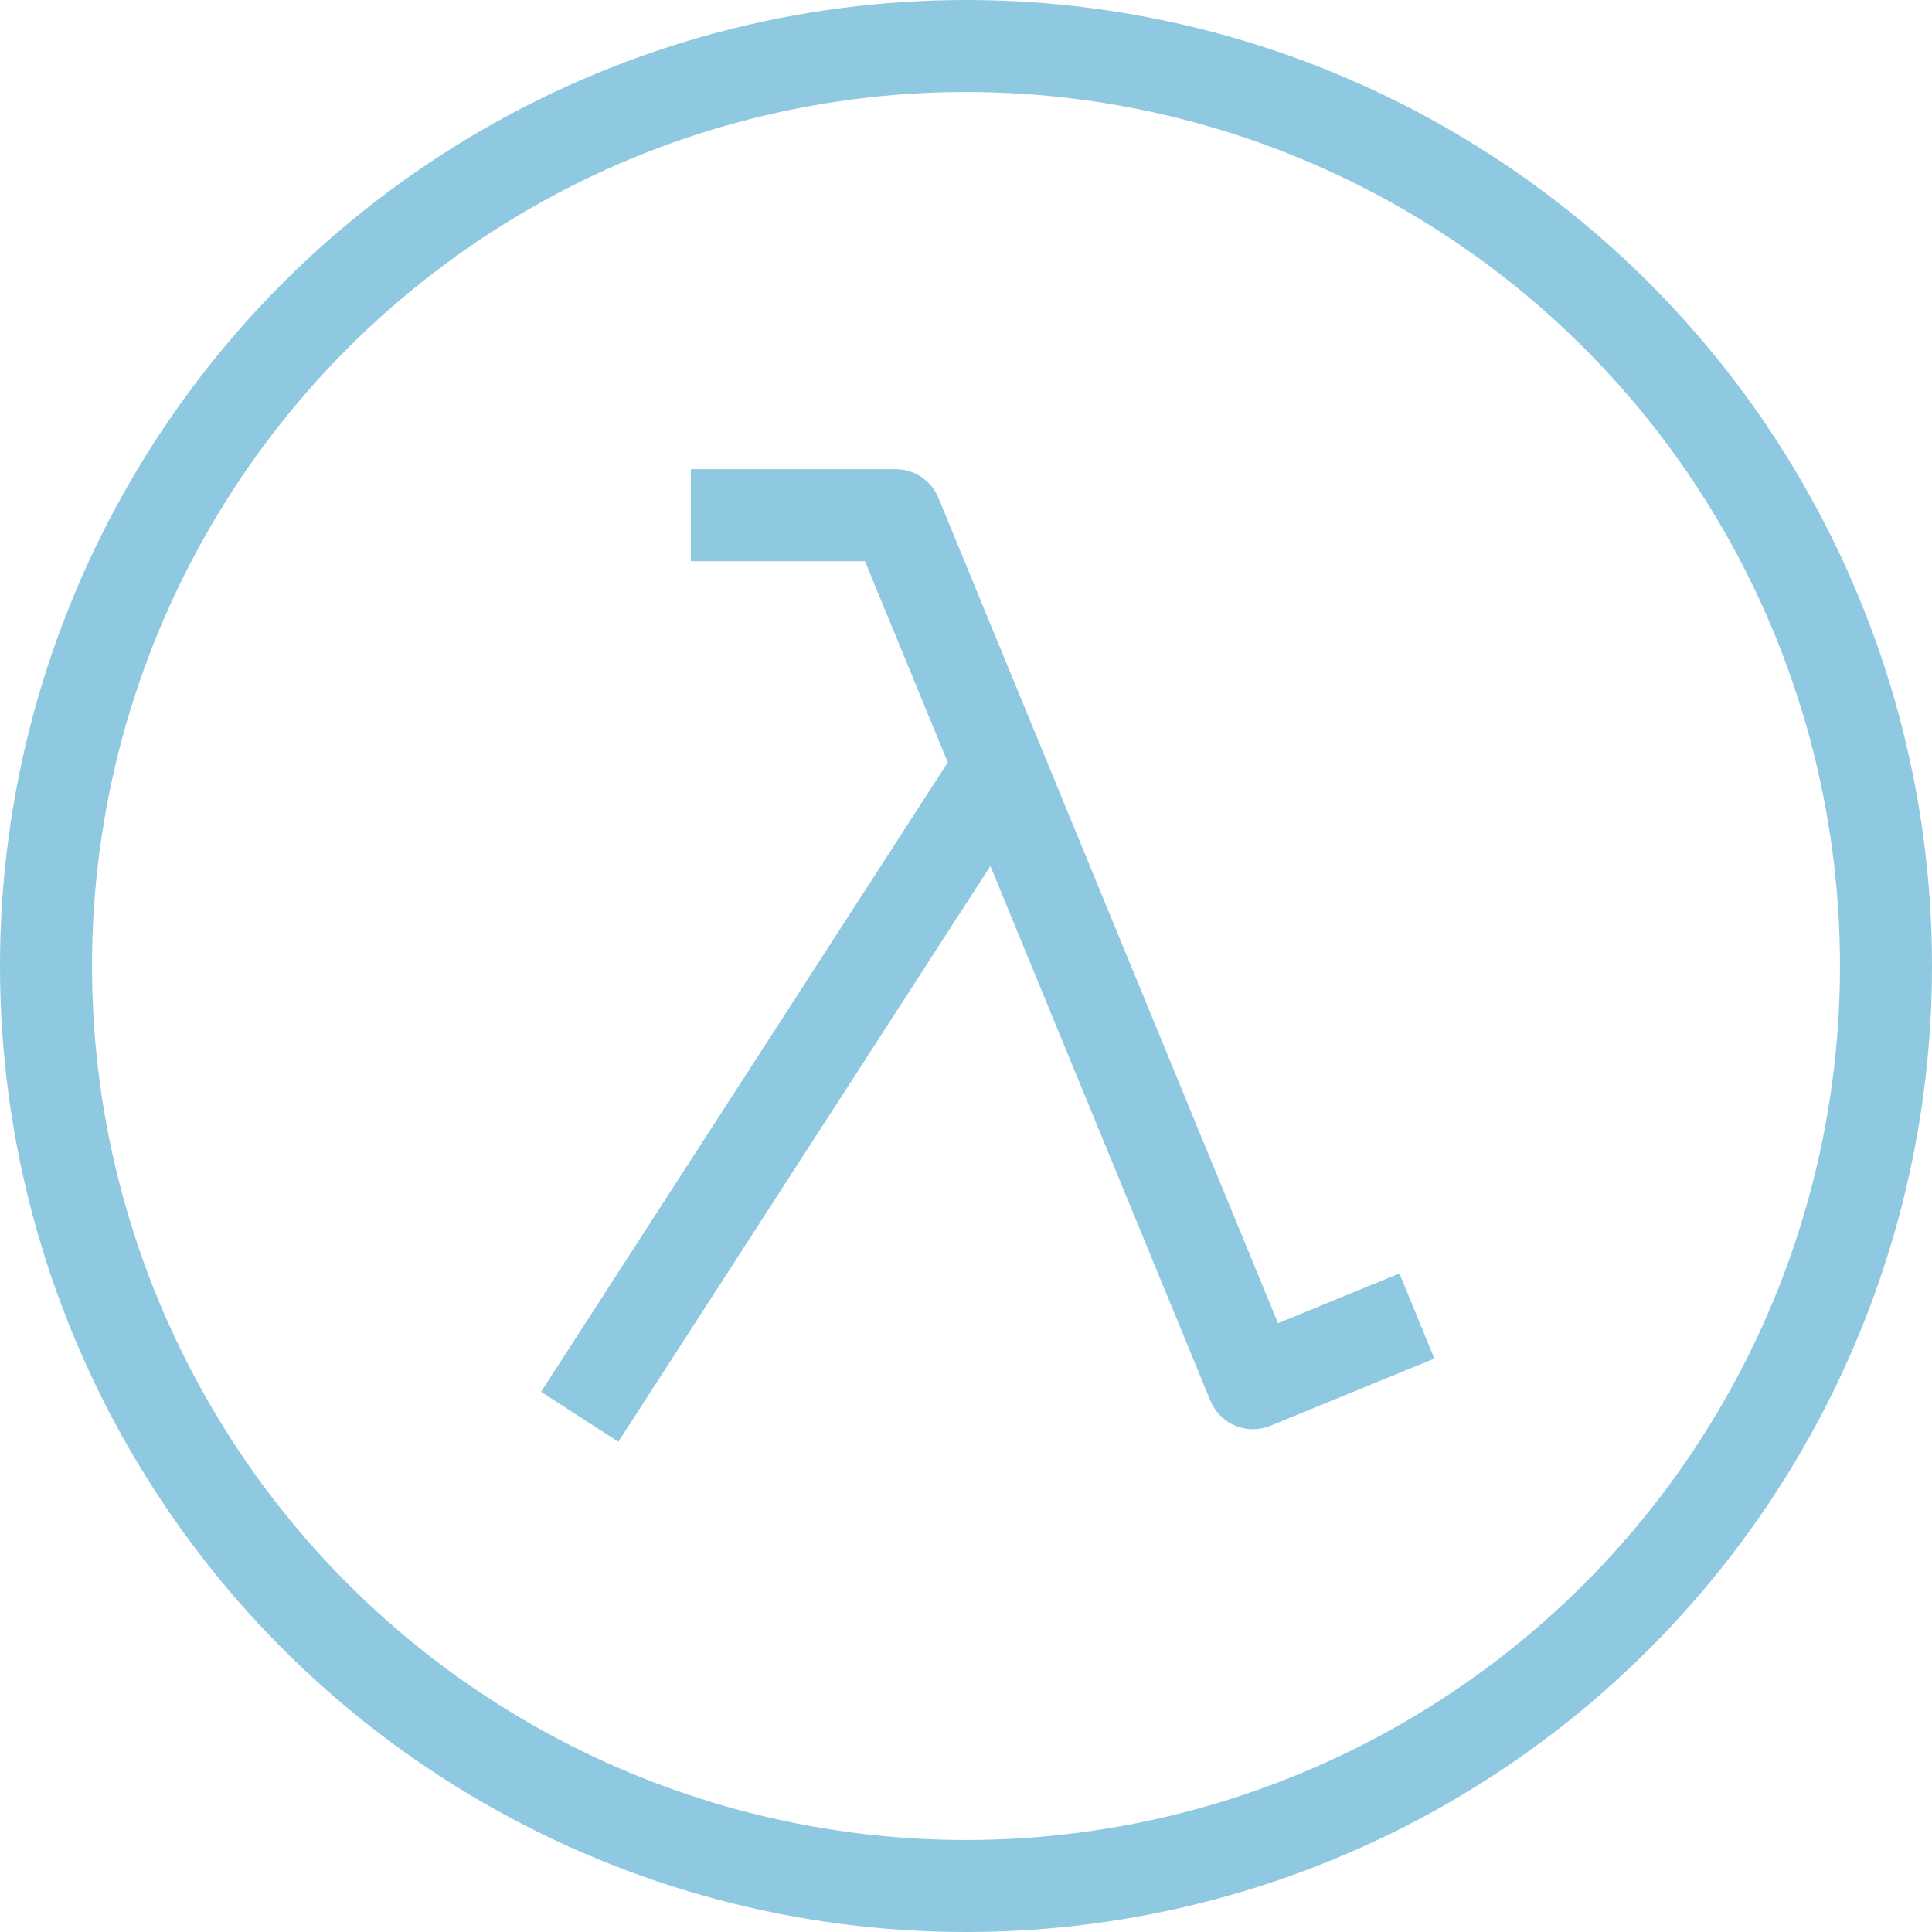 <svg width="42" height="42" viewBox="0 0 42 42" fill="none" xmlns="http://www.w3.org/2000/svg">
<circle cx="21" cy="21" r="20" stroke="#8EC8E1" stroke-width="2"/>
<path d="M15.02 11.2H19.474L21.728 16.678M30.802 28.609L27.238 30.07L21.728 16.678M12.602 30.8L21.728 16.678" stroke="#8EC8E1" stroke-width="2" stroke-linejoin="round"/>
</svg>
